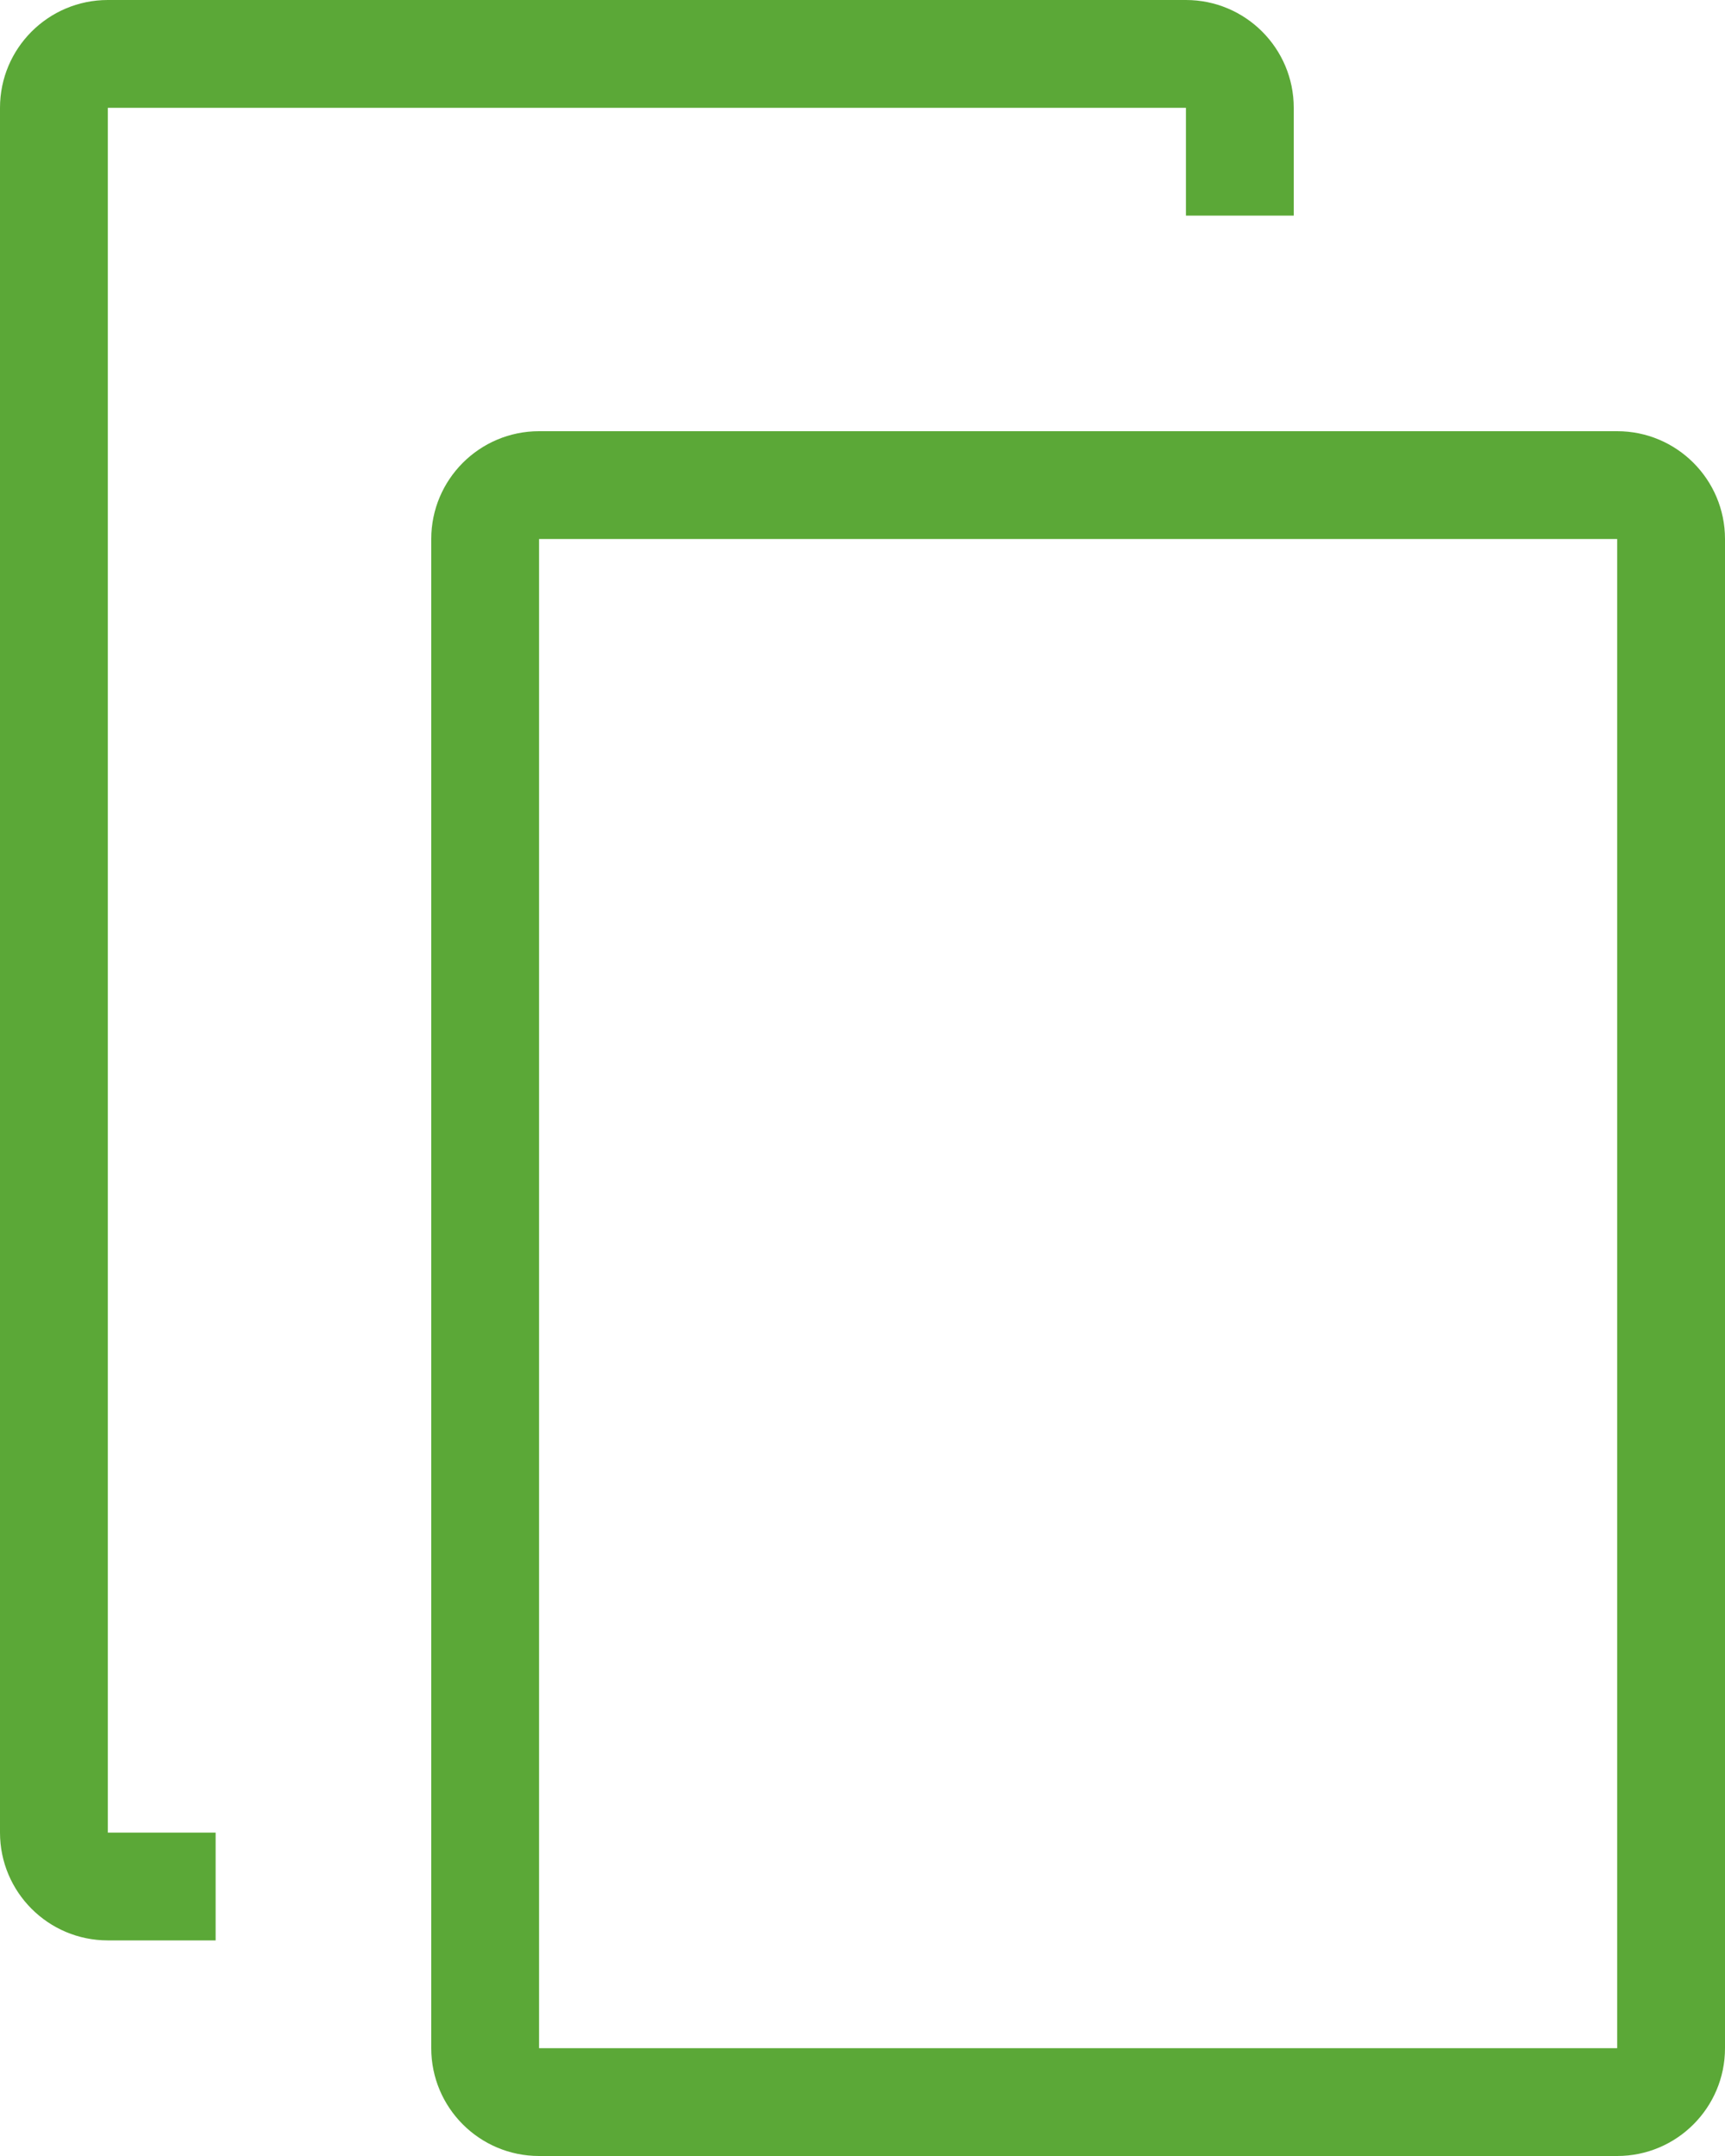 <svg width="16" height="20" viewBox="0 0 16 20" fill="none" xmlns="http://www.w3.org/2000/svg">
<path fill-rule="evenodd" clip-rule="evenodd" d="M15 5H5V19H15V5ZM5 4C4.448 4 4 4.448 4 5V19C4 19.552 4.448 20 5 20H15C15.552 20 16 19.552 16 19V5C16 4.448 15.552 4 15 4H5Z" fill="#5BA837"/>
<path d="M1 1H11V2H12V1C12 0.448 11.552 0 11 0H1C0.448 0 0 0.448 0 1V17C0 17.552 0.448 18 1 18H2V17H1L1 1Z" fill="#5BA837"/>
</svg>
